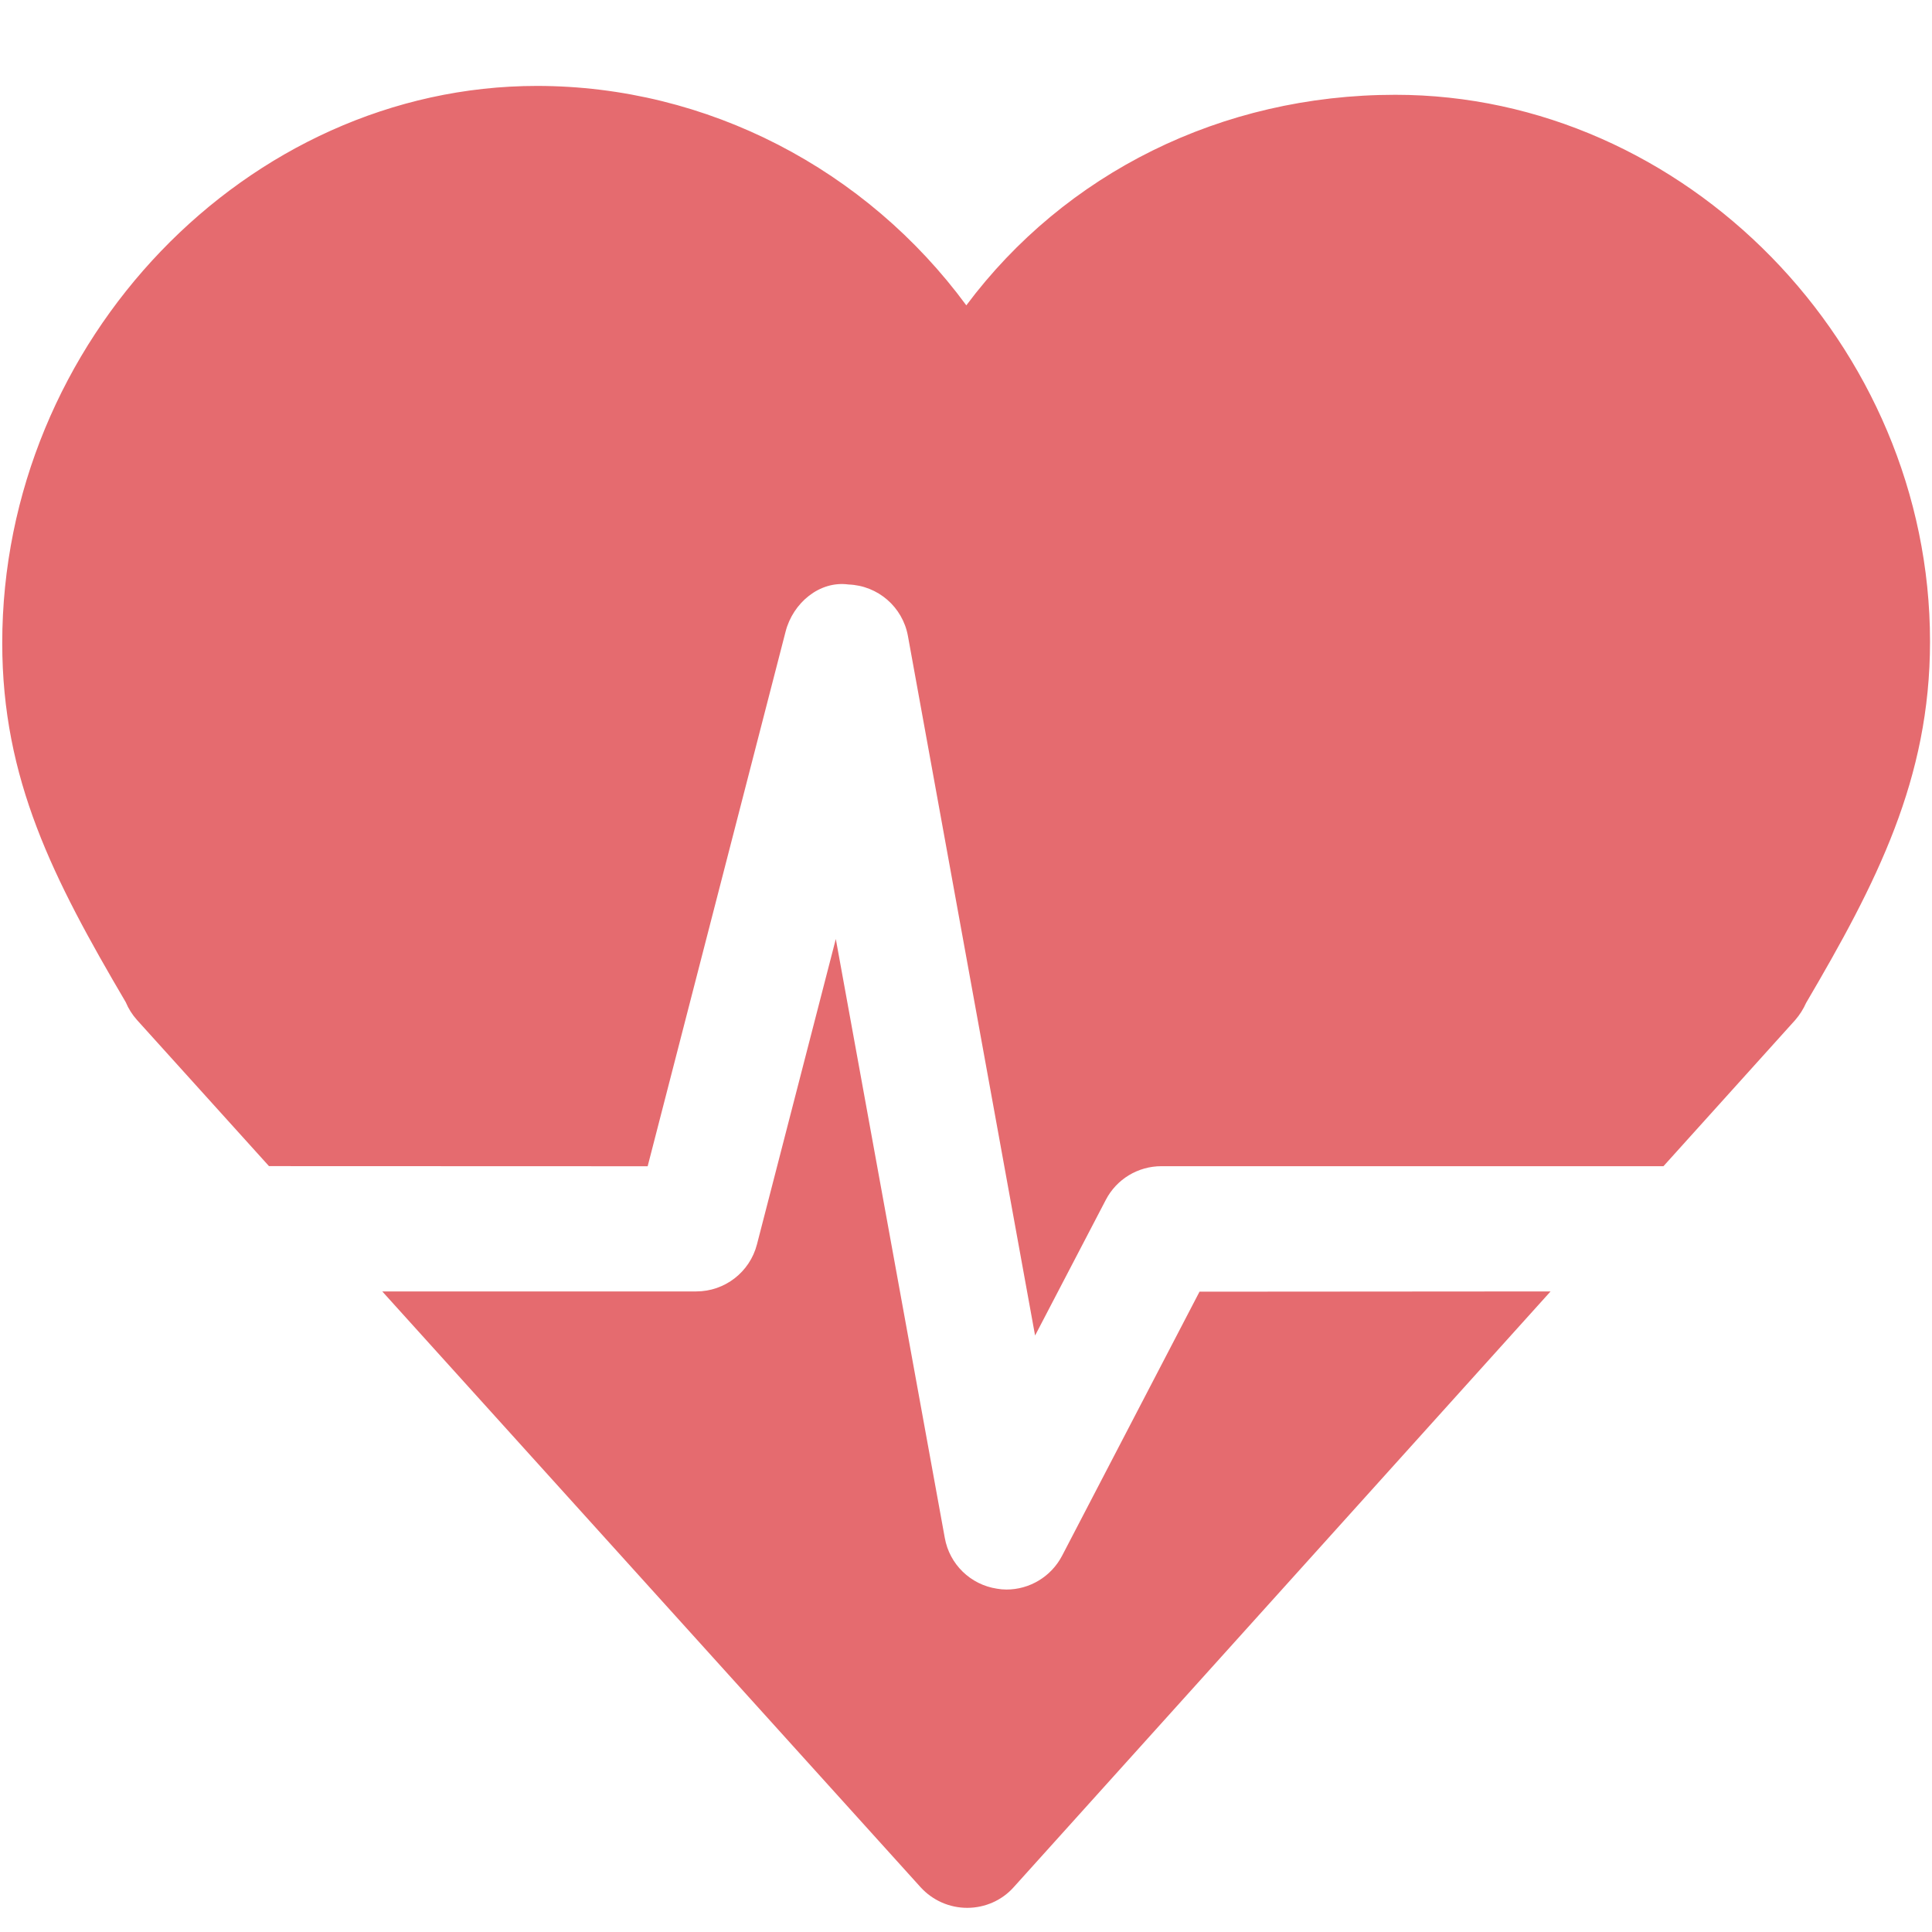 <svg xmlns="http://www.w3.org/2000/svg" xmlns:xlink="http://www.w3.org/1999/xlink" width="1080" zoomAndPan="magnify" viewBox="0 0 810 810" height="1080" preserveAspectRatio="xMidYMid meet" version="1.0"><path fill="#e56b6f" d="M 271.535 488.957 L 329.375 264.754 C 332.449 252.812 343.574 243.379 355.75 245.051 C 368.09 245.508 378.438 254.484 380.645 266.613 L 433.961 559.926 L 463.598 503.082 C 468.121 494.348 477.121 488.93 486.93 488.93 L 697.418 488.93 L 752.648 427.664 C 754.535 425.48 756.07 423.055 757.203 420.496 C 786.73 370.199 809.172 326.641 809.172 268.984 C 809.172 144.703 706.496 39.742 584.992 39.742 C 511.984 39.742 446.488 72.68 405.133 128.016 C 363.215 71.035 296.562 36.023 225.113 36.023 C 103.609 36.023 0.938 142.949 0.938 269.578 C 0.938 326.75 22.301 368.418 52.719 420.172 C 53.848 422.895 55.438 425.398 57.461 427.664 L 112.77 488.902 Z M 271.535 488.957 " fill-opacity="1" fill-rule="nonzero"/><path fill="#e56b6f" d="M 502.902 541.543 L 445.277 652.27 C 440.672 661.059 431.645 666.422 421.945 666.422 C 420.598 666.422 419.25 666.289 418.012 666.07 C 406.887 664.398 398.074 655.828 396.109 644.777 L 350.418 393.676 L 317.359 521.707 C 314.371 533.324 303.891 541.438 291.902 541.438 L 160.266 541.438 L 385.98 791.246 C 390.992 796.742 398.074 799.871 405.484 799.871 L 405.512 799.871 C 412.949 799.871 420.086 796.742 425.016 791.191 L 650.082 541.438 Z M 502.902 541.543 " fill-opacity="1" fill-rule="nonzero"/></svg>